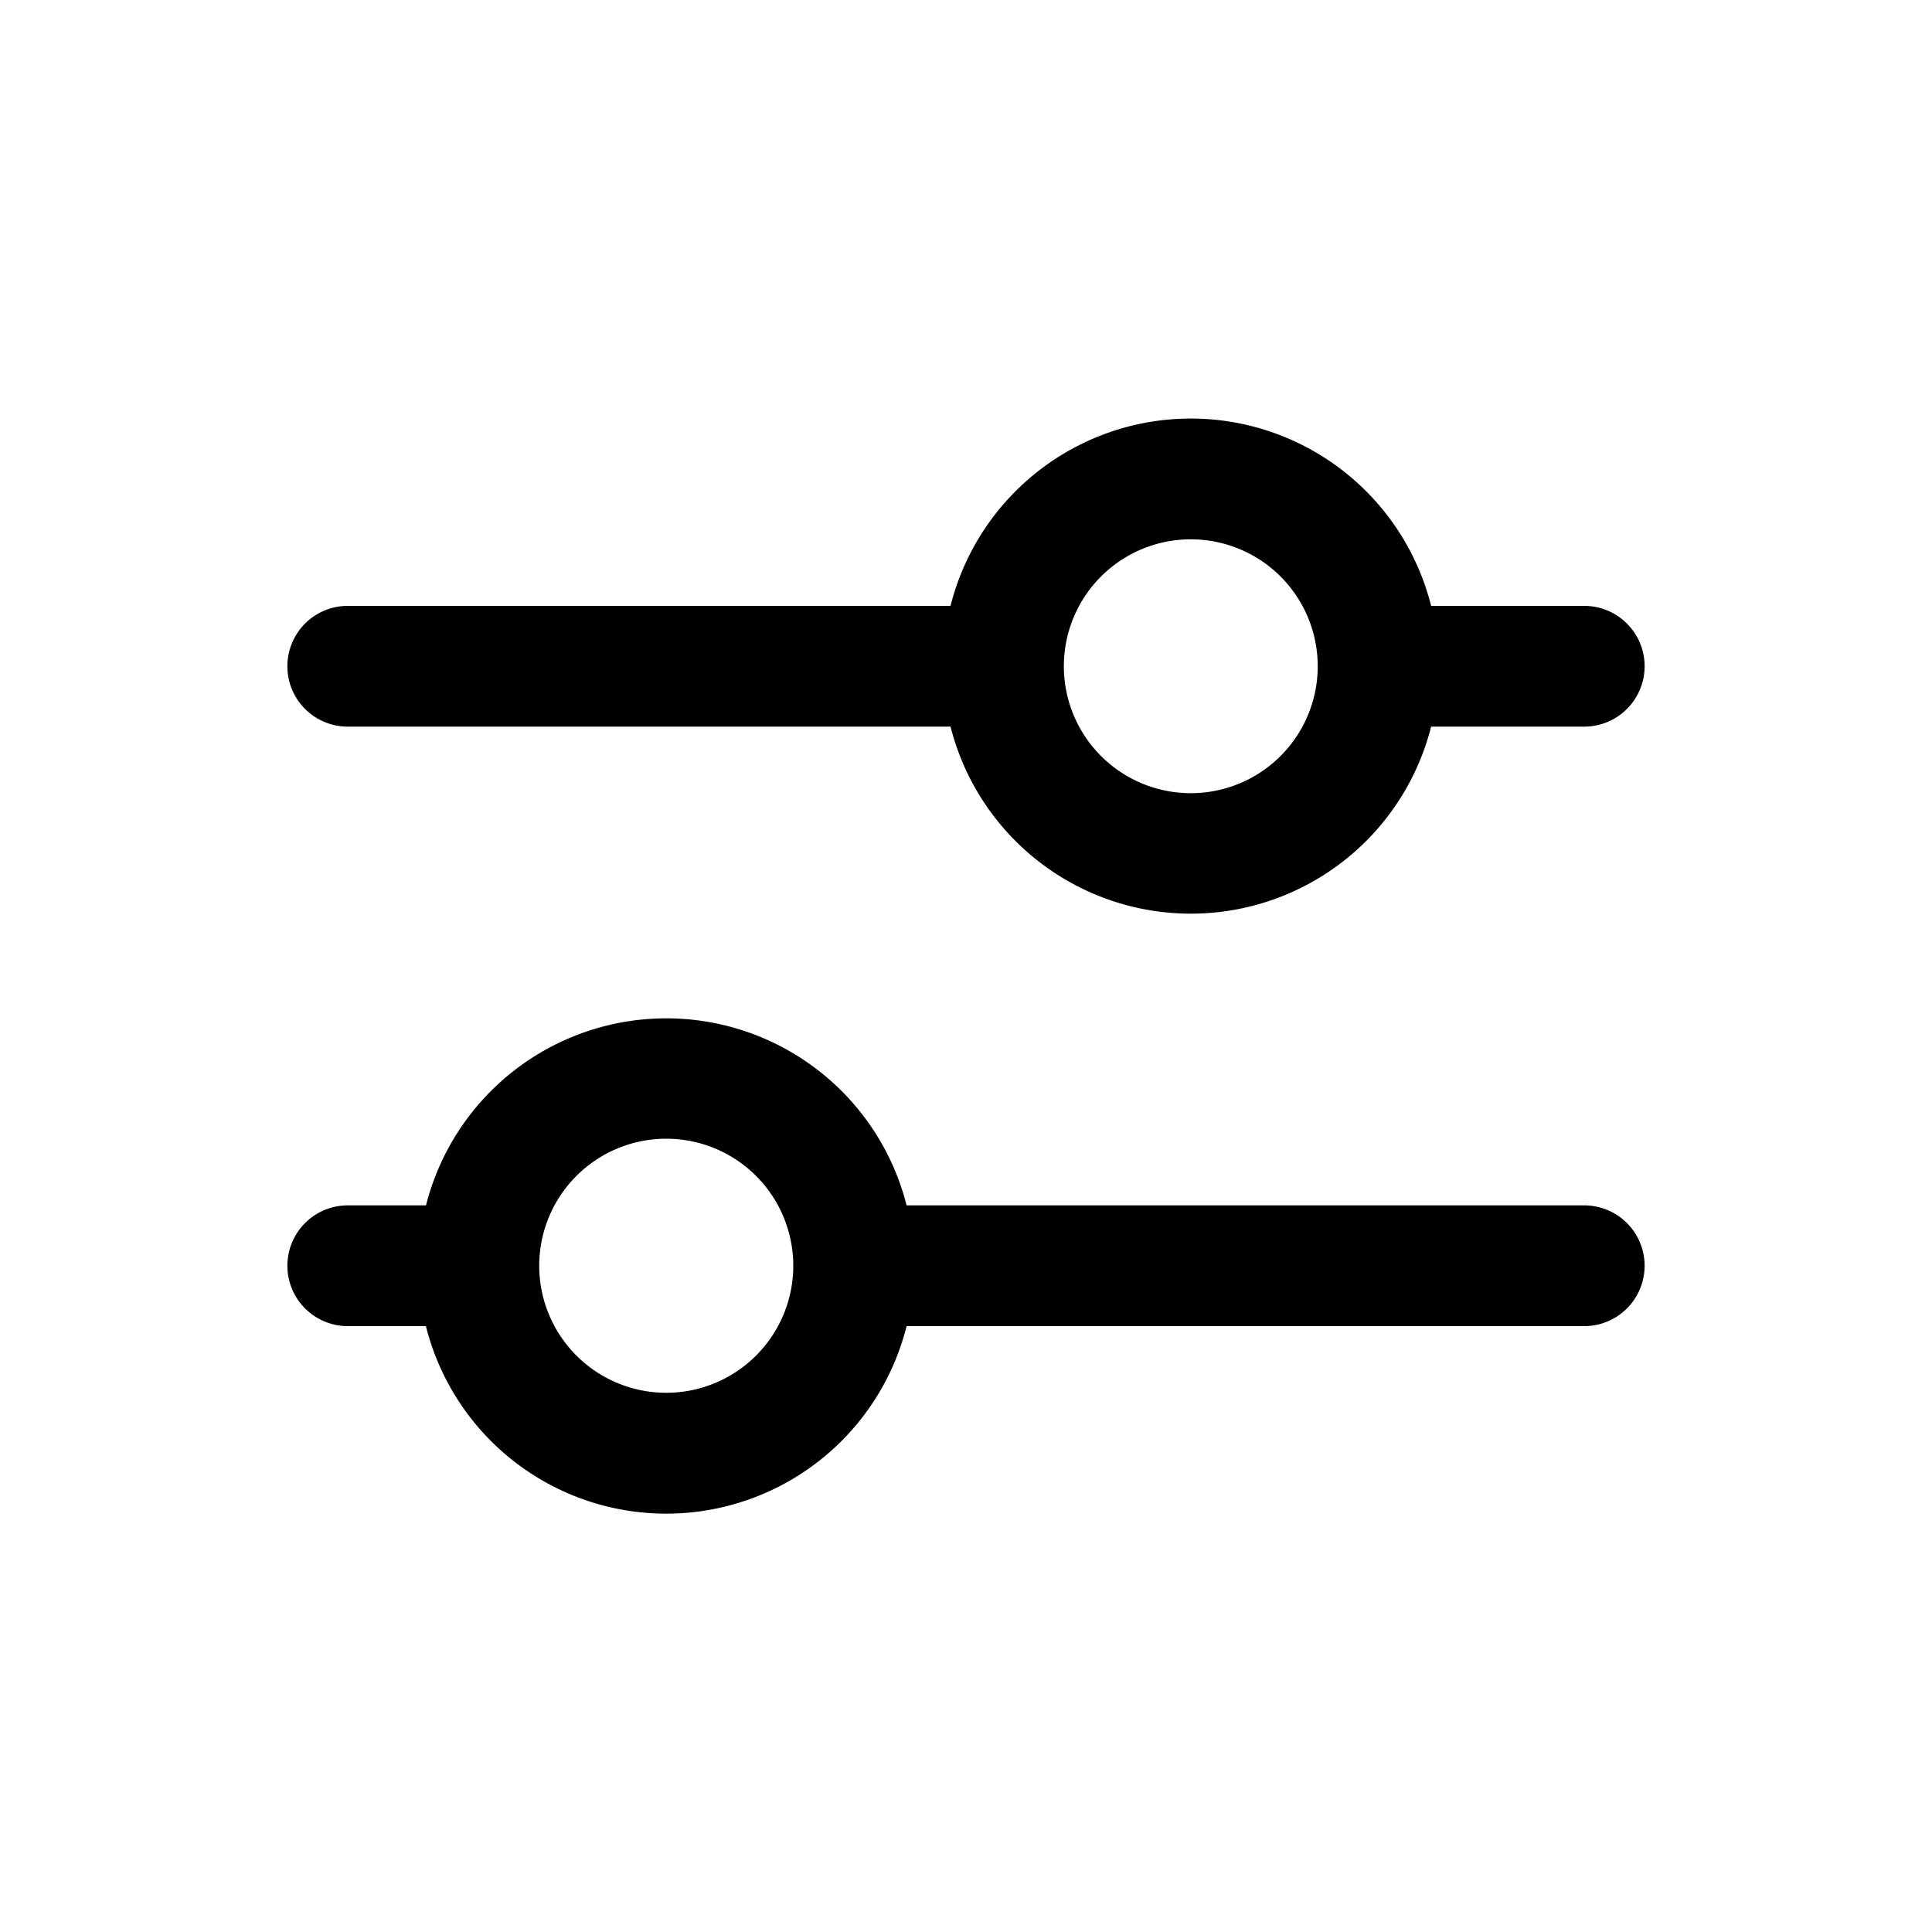 <svg xmlns="http://www.w3.org/2000/svg" width="20" height="20" fill="none" class="persona-icon" viewBox="0 0 20 20"><path fill="currentColor" fill-rule="evenodd" d="M9.84 6.272a2.565 2.565 0 0 1 4.975 0H16.4a.625.625 0 1 1 0 1.25h-1.585a2.566 2.566 0 0 1-4.975 0H3.6a.625.625 0 1 1 0-1.25zm-5.43 6.206a2.566 2.566 0 0 1 4.975 0H16.4a.625.625 0 1 1 0 1.25H9.385a2.565 2.565 0 0 1-4.976 0H3.6a.625.625 0 1 1 0-1.25zm2.487-.69a1.315 1.315 0 1 0 0 2.63 1.315 1.315 0 0 0 0-2.63m5.43-6.205a1.314 1.314 0 1 0 0 2.628 1.314 1.314 0 0 0 0-2.628" clip-rule="evenodd"/></svg>